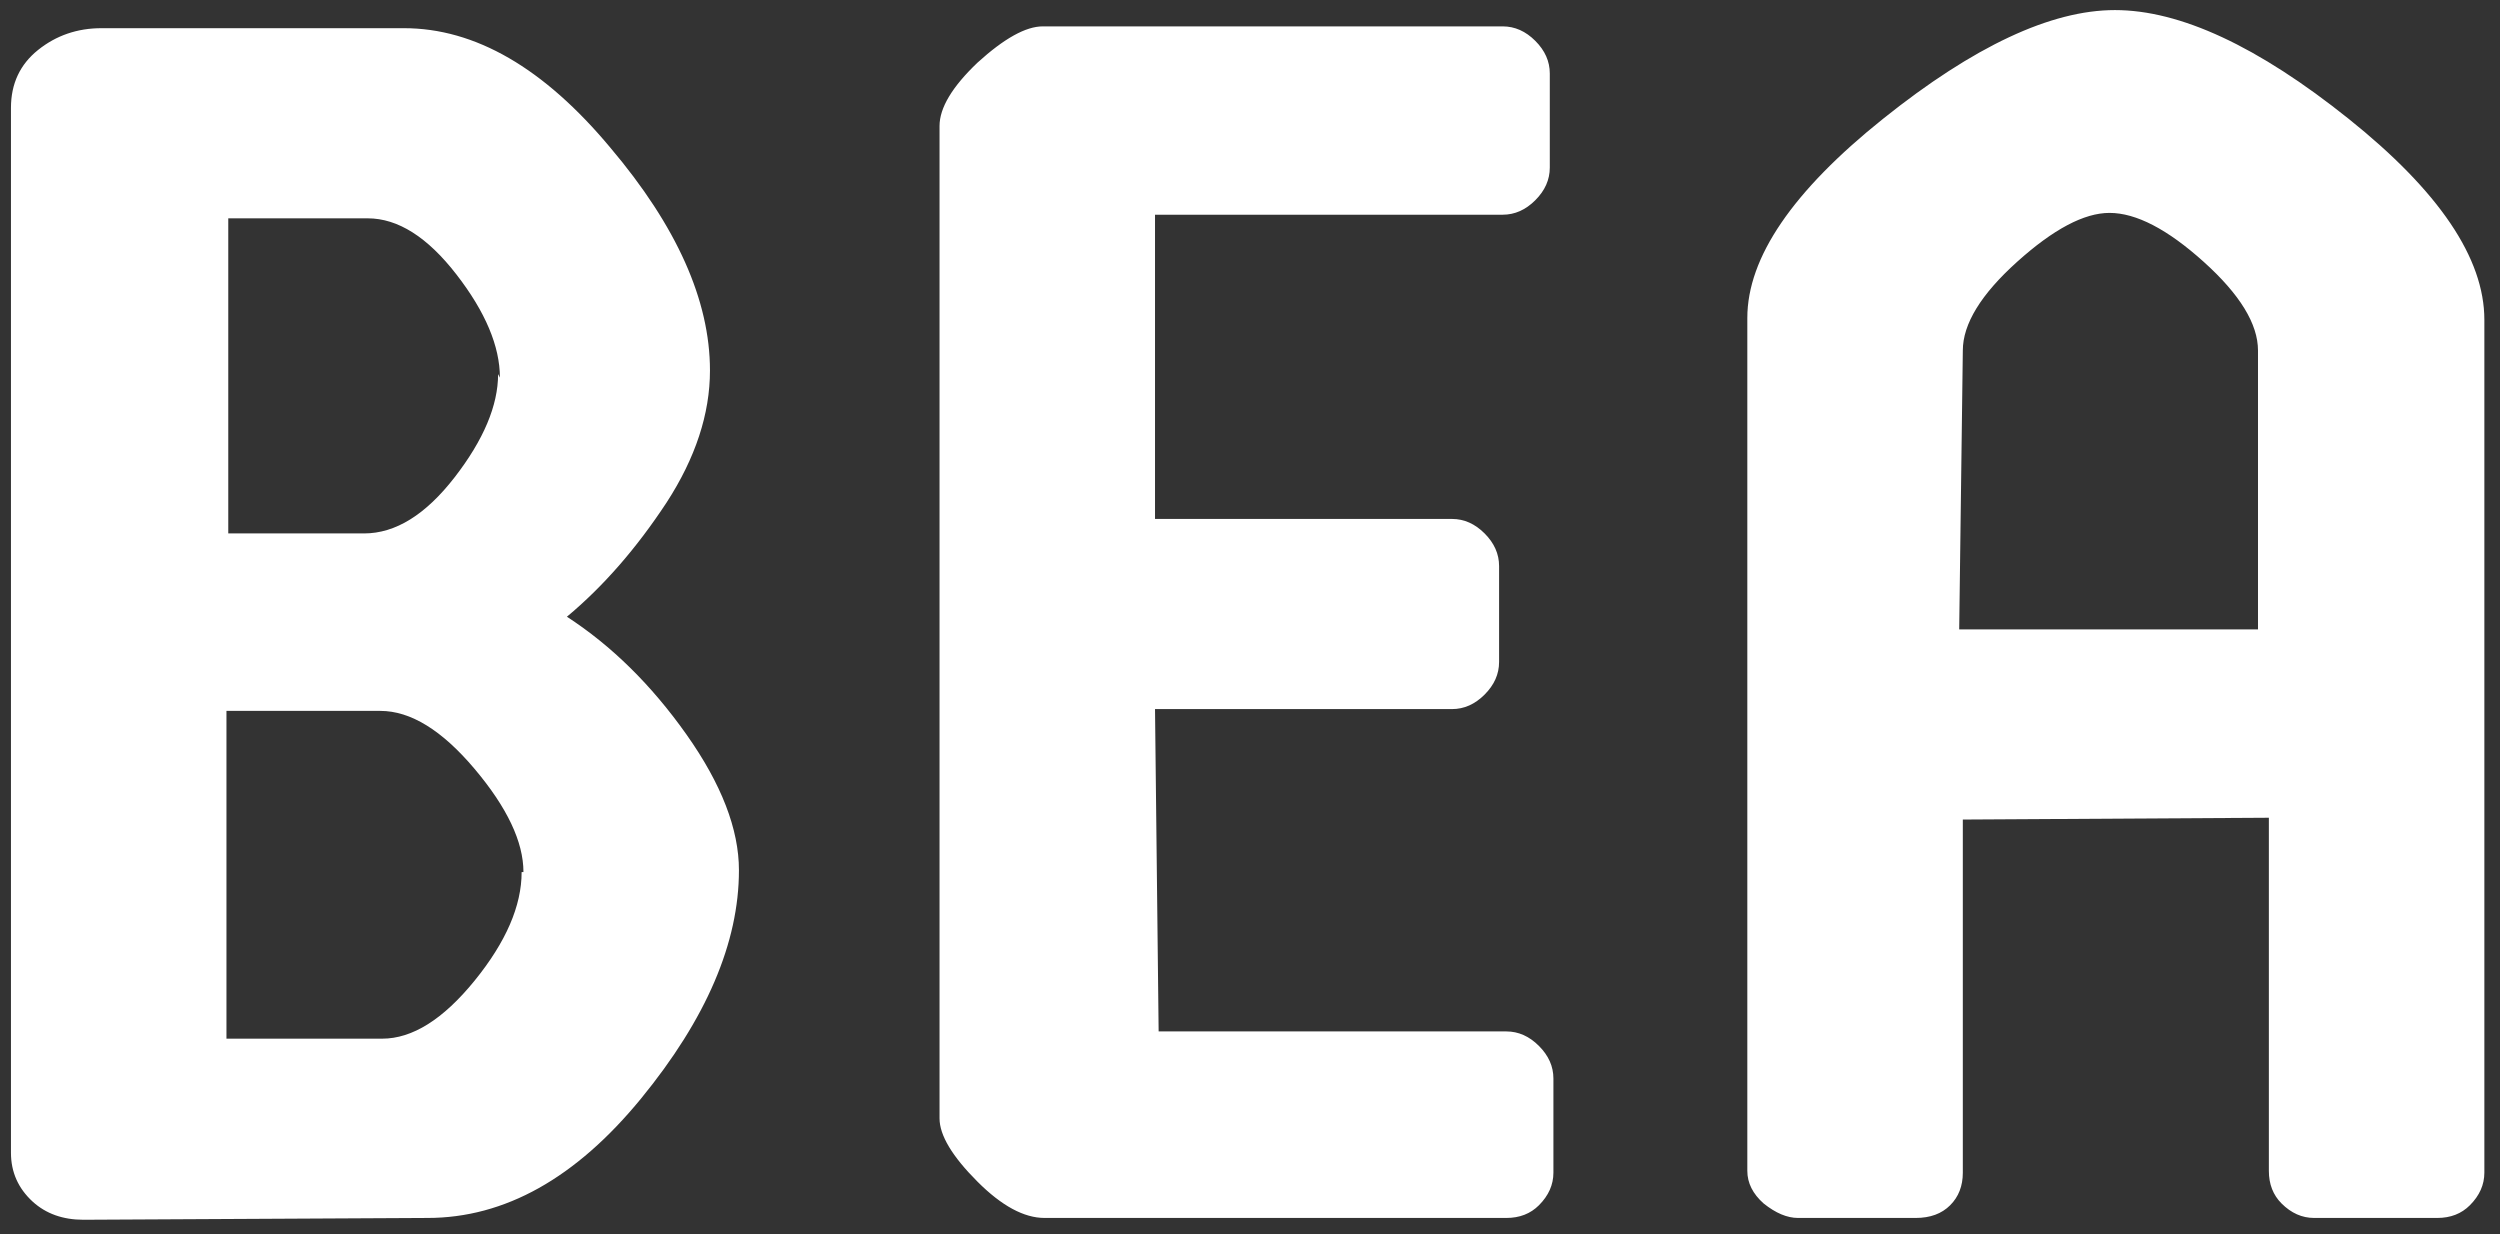 <svg width="156" height="77" viewBox="0 0 156 77" fill="none" xmlns="http://www.w3.org/2000/svg">
<rect x="0" y="0" width="156" height="77" fill="#333333" stroke="none"/>
<path d="M26.674 76L5.204 76.113C3.923 76.113 2.869 75.736 2.04 74.983C1.136 74.154 0.684 73.137 0.684 71.932V6.731C0.684 5.224 1.249 4.019 2.379 3.115C3.509 2.211 4.827 1.759 6.334 1.759H25.205C29.65 1.759 33.944 4.245 38.087 9.217C42.23 14.114 44.302 18.747 44.302 23.116C44.302 25.828 43.398 28.578 41.59 31.365C39.707 34.228 37.635 36.601 35.375 38.484C38.162 40.292 40.648 42.74 42.833 45.829C45.018 48.918 46.11 51.743 46.11 54.304C46.11 58.824 44.076 63.57 40.008 68.542C35.94 73.514 31.495 76 26.674 76ZM32.55 54.417H32.663C32.663 52.534 31.646 50.387 29.612 47.976C27.578 45.565 25.619 44.36 23.736 44.36H14.131V64.813H23.849C25.732 64.813 27.653 63.608 29.612 61.197C31.571 58.786 32.55 56.526 32.55 54.417ZM31.081 23.342L31.194 23.568C31.194 21.609 30.29 19.462 28.482 17.127C26.674 14.792 24.828 13.624 22.945 13.624H14.244V33.286H22.719C24.678 33.286 26.561 32.118 28.369 29.783C30.177 27.448 31.081 25.301 31.081 23.342ZM72.073 44.247L72.299 64.361H93.996C94.749 64.361 95.427 64.662 96.029 65.265C96.632 65.868 96.933 66.546 96.933 67.299V73.175C96.933 73.928 96.632 74.606 96.029 75.209C95.502 75.736 94.824 76 93.996 76H65.18C63.9 76 62.506 75.247 60.999 73.74C59.417 72.158 58.627 70.84 58.627 69.785V7.861C58.627 6.731 59.417 5.413 60.999 3.906C62.657 2.399 64.013 1.646 65.067 1.646H93.769C94.523 1.646 95.201 1.947 95.803 2.55C96.406 3.153 96.707 3.831 96.707 4.584V10.46C96.707 11.213 96.406 11.891 95.803 12.494C95.201 13.097 94.523 13.398 93.769 13.398H72.073V32.382H90.606C91.359 32.382 92.037 32.683 92.639 33.286C93.242 33.889 93.543 34.567 93.543 35.32V41.309C93.543 42.062 93.242 42.74 92.639 43.343C92.037 43.946 91.359 44.247 90.606 44.247H72.073ZM141.577 51.027L122.48 51.14V73.175C122.48 74.004 122.217 74.682 121.689 75.209C121.162 75.736 120.446 76 119.542 76H112.197C111.519 76 110.804 75.699 110.05 75.096C109.372 74.493 109.033 73.815 109.033 73.062V19.839C109.033 16.072 111.858 11.929 117.508 7.409C123.158 2.889 127.98 0.629 131.972 0.629C136.04 0.629 140.899 2.889 146.549 7.409C152.199 11.929 155.024 16.11 155.024 19.952V73.175C155.024 73.928 154.723 74.606 154.12 75.209C153.593 75.736 152.915 76 152.086 76H144.402C143.649 76 142.971 75.699 142.368 75.096C141.841 74.569 141.577 73.891 141.577 73.062V51.027ZM122.48 21.873L122.254 39.275H140.899V21.873C140.899 20.216 139.769 18.37 137.509 16.336C135.249 14.302 133.291 13.285 131.633 13.285C130.051 13.285 128.13 14.302 125.87 16.336C123.61 18.37 122.48 20.216 122.48 21.873Z" fill="white"/>
</svg>
